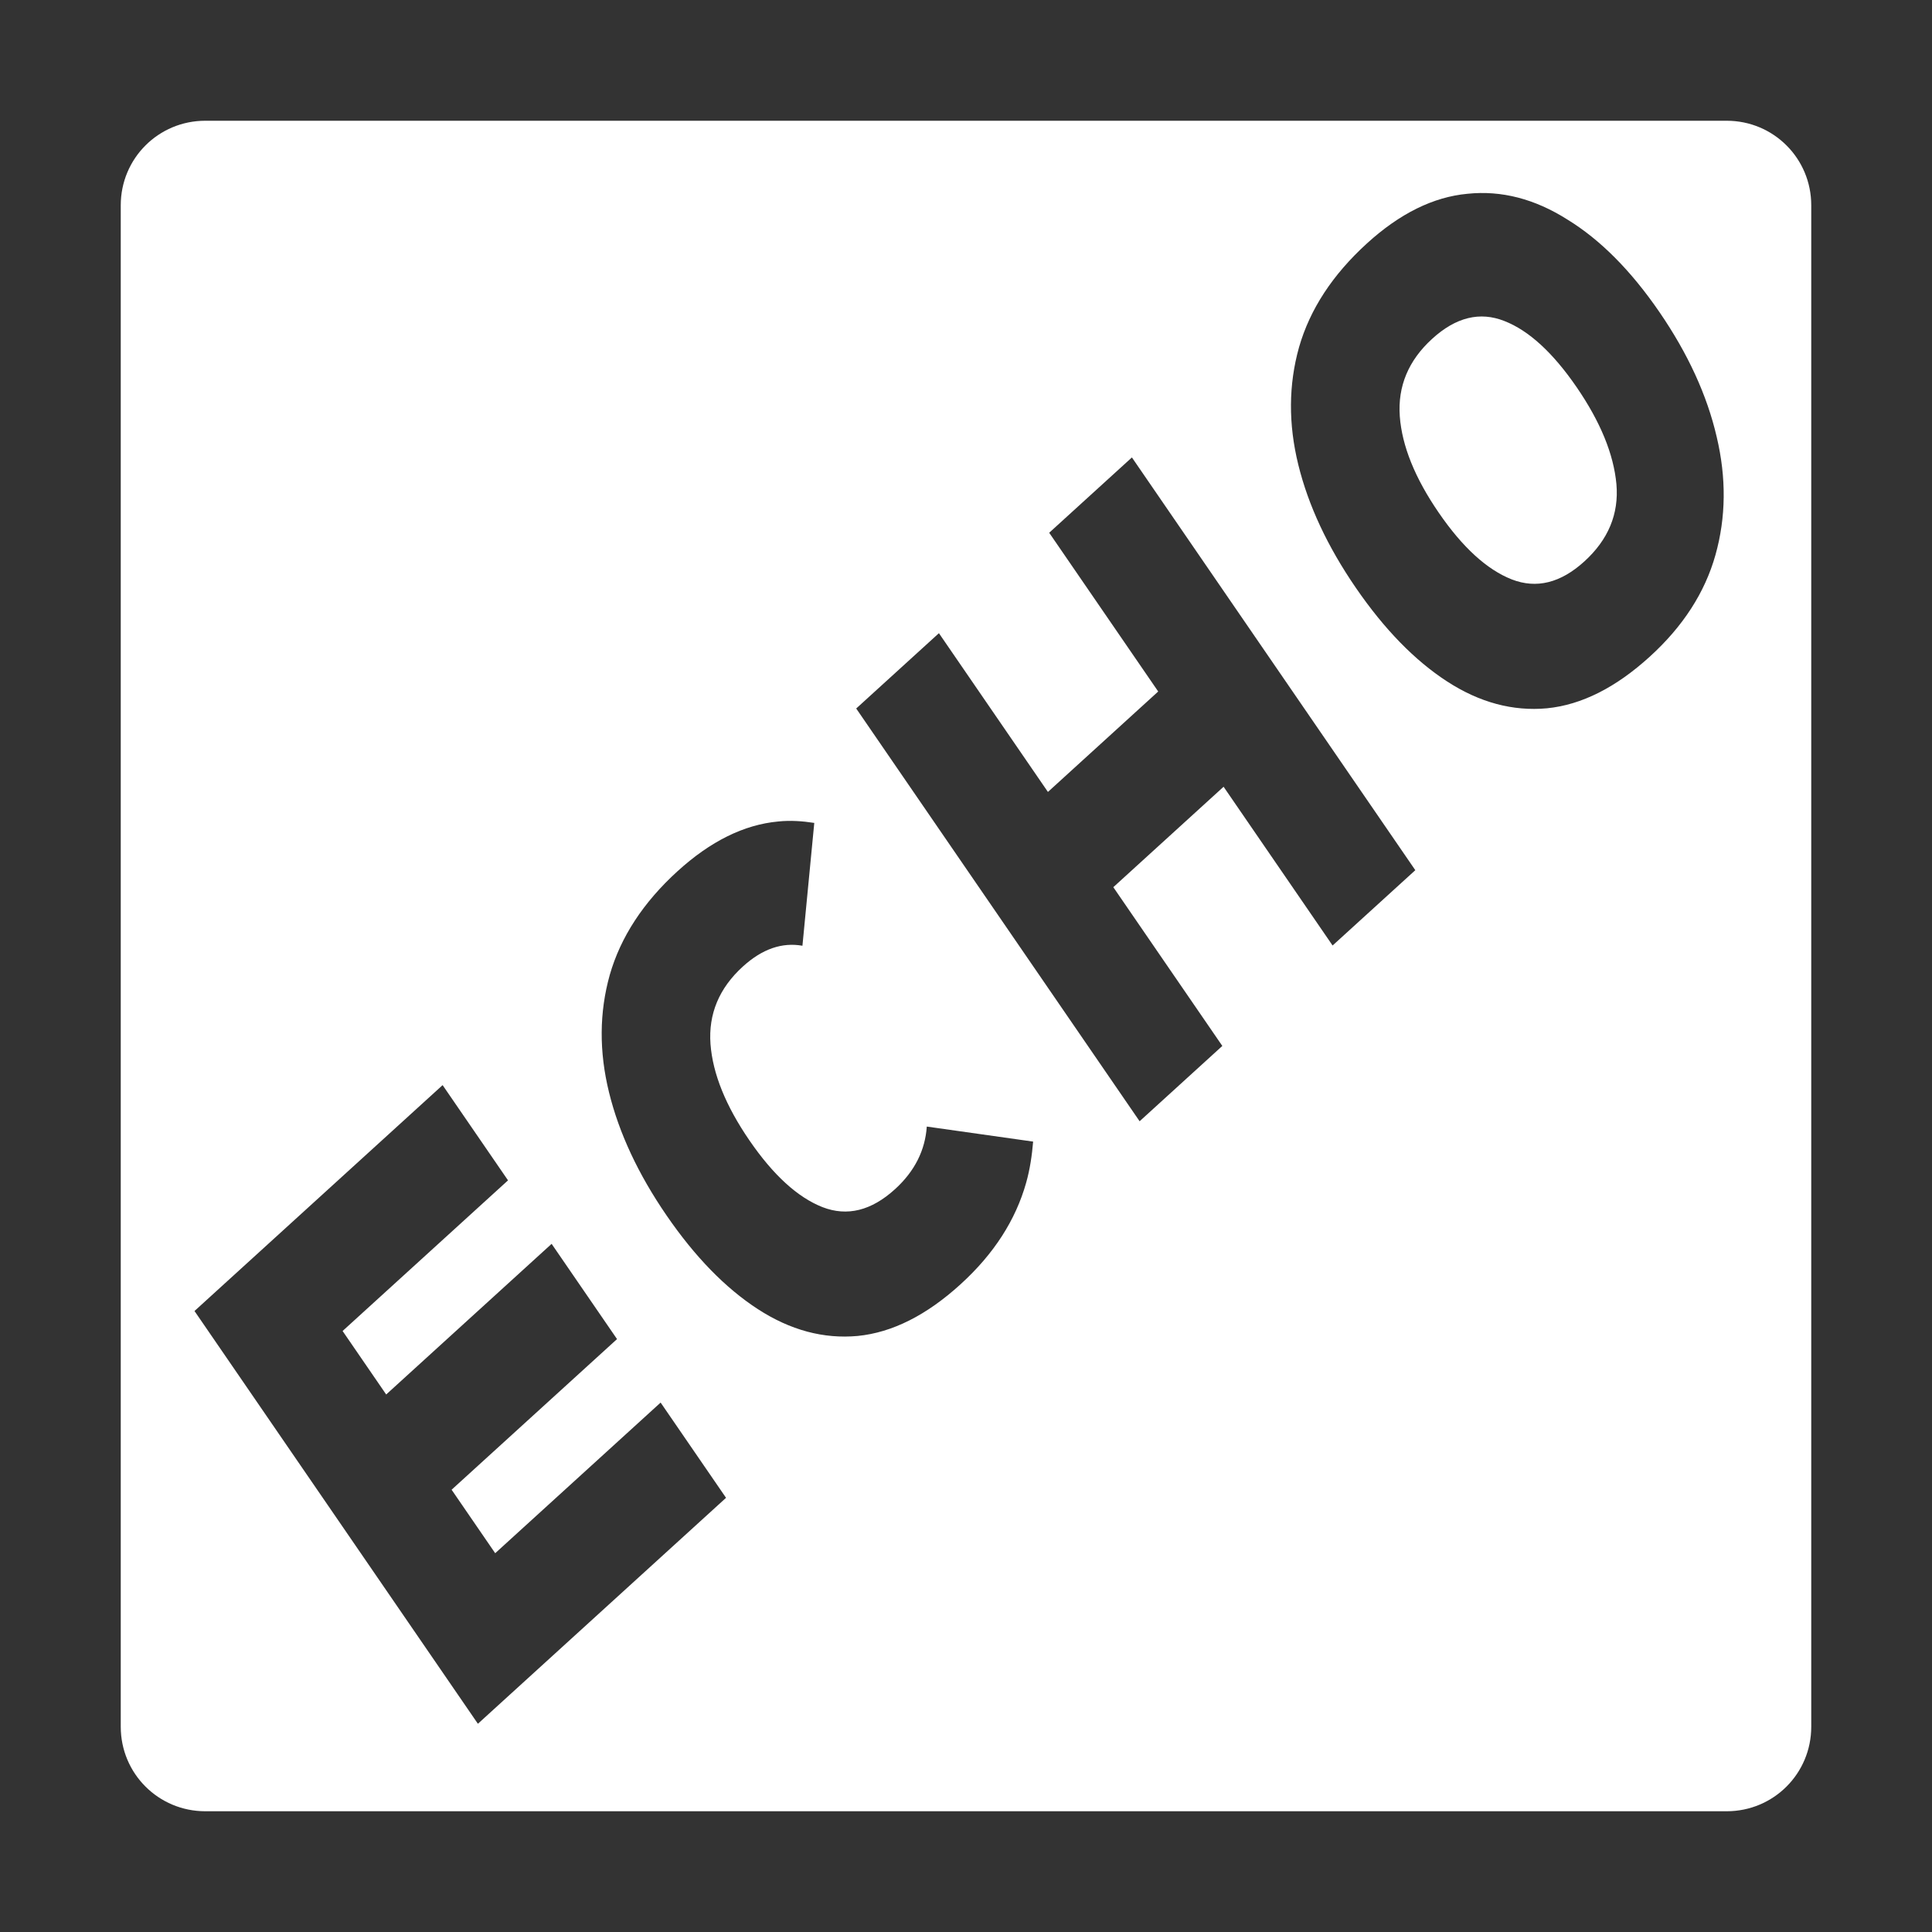 <?xml version="1.0" encoding="UTF-8" standalone="no"?>
<svg
   width="64"
   height="64"
   version="1.1"
   id="svg12"
   sodipodi:docname="echomixer.svg"
   inkscape:version="1.1 (1:1.1+202105261517+ce6663b3b7)"
   xmlns:inkscape="http://www.inkscape.org/namespaces/inkscape"
   xmlns:sodipodi="http://sodipodi.sourceforge.net/DTD/sodipodi-0.dtd"
   xmlns="http://www.w3.org/2000/svg"
   xmlns:svg="http://www.w3.org/2000/svg"
   xmlns:rdf="http://www.w3.org/1999/02/22-rdf-syntax-ns#"
   xmlns:cc="http://creativecommons.org/ns#"
   xmlns:dc="http://purl.org/dc/elements/1.1/">
  <rect width="100%" height="100%" fill="#333333" stroke="none"/>
  <defs
     id="defs16">
    <inkscape:path-effect
       effect="powerclip"
       id="path-effect12"
       is_visible="true"
       lpeversion="1"
       inverse="true"
       flatten="false"
       hide_clip="false"
       message="Use fill-rule evenodd on &lt;b&gt;fill and stroke&lt;/b&gt; dialog if no flatten result after convert clip to paths." />
    <clipPath
       clipPathUnits="userSpaceOnUse"
       id="clipPath8">
      <path
         style="display:none;opacity:0.85;fill:#ffffff;stroke-width:1.249"
         d="m 6.443,43.429 9.388,13.673 8.22,-7.485 -2.167,-3.155 -5.48,4.99 -1.444,-2.103 5.48,-4.99 -2.167,-3.155 -5.48,4.99 -1.444,-2.103 5.48,-4.99 -2.167,-3.155 z M 22.448,28.856 c -1.138,1.037 -1.887,2.18 -2.248,3.436 -0.35,1.246 -0.357,2.545 -0.025,3.895 0.332,1.35 0.967,2.708 1.903,4.072 0.945,1.377 1.954,2.411 3.026,3.107 1.073,0.696 2.176,0.994 3.31,0.889 1.144,-0.114 2.279,-0.686 3.407,-1.713 1.098,-0.999 1.823,-2.121 2.173,-3.367 0.125,-0.444 0.191,-0.899 0.23,-1.358 l -3.523,-0.498 c -0.054,0.779 -0.394,1.474 -1.05,2.072 -0.785,0.715 -1.586,0.914 -2.405,0.597 -0.825,-0.325 -1.631,-1.062 -2.418,-2.208 -0.787,-1.146 -1.218,-2.212 -1.292,-3.194 -0.072,-0.997 0.286,-1.853 1.072,-2.568 0.649,-0.591 1.307,-0.807 1.974,-0.689 l 0.392,-4.069 c -0.396,-0.061 -0.794,-0.089 -1.195,-0.047 -1.134,0.105 -2.245,0.655 -3.332,1.645 z m 5.915,-5.386 9.388,13.673 2.74,-2.495 -3.611,-5.259 3.653,-3.327 3.611,5.259 2.74,-2.495 -9.388,-13.673 -2.74,2.495 3.611,5.259 -3.653,3.327 -3.611,-5.259 z M 45.281,8.064 c -1.138,1.037 -1.887,2.18 -2.248,3.436 -0.35,1.246 -0.357,2.545 -0.025,3.895 0.332,1.35 0.967,2.708 1.903,4.072 0.945,1.377 1.954,2.411 3.026,3.107 1.073,0.696 2.176,0.994 3.31,0.889 1.144,-0.114 2.279,-0.686 3.407,-1.713 1.098,-0.999 1.823,-2.121 2.173,-3.367 0.35,-1.246 0.363,-2.55 0.041,-3.91 C 56.548,13.092 55.916,11.715 54.971,10.338 54.026,8.961 53.01,7.94 51.926,7.275 50.843,6.588 49.738,6.302 48.613,6.419 47.479,6.524 46.368,7.074 45.281,8.064 Z m 2.161,3.16 c 0.785,-0.715 1.582,-0.91 2.394,-0.588 0.807,0.314 1.605,1.046 2.392,2.192 0.787,1.146 1.226,2.217 1.317,3.211 0.085,0.985 -0.269,1.838 -1.061,2.559 -0.785,0.715 -1.586,0.914 -2.405,0.597 -0.825,-0.325 -1.631,-1.062 -2.418,-2.208 -0.787,-1.146 -1.218,-2.212 -1.292,-3.194 -0.072,-0.997 0.286,-1.853 1.072,-2.568 z"
         id="path10" />
      <path
         id="lpe_path-effect12"
         style="opacity:0.85;fill:#ffffff;stroke-width:1.249"
         class="powerclip"
         d="M -1,-1 H 65 V 65 H -1 Z m 7.443,44.429 9.388,13.673 8.22,-7.485 -2.167,-3.155 -5.48,4.99 -1.444,-2.103 5.48,-4.99 -2.167,-3.155 -5.48,4.99 -1.444,-2.103 5.48,-4.99 -2.167,-3.155 z M 22.448,28.856 c -1.138,1.037 -1.887,2.18 -2.248,3.436 -0.35,1.246 -0.357,2.545 -0.025,3.895 0.332,1.35 0.967,2.708 1.903,4.072 0.945,1.377 1.954,2.411 3.026,3.107 1.073,0.696 2.176,0.994 3.31,0.889 1.144,-0.114 2.279,-0.686 3.407,-1.713 1.098,-0.999 1.823,-2.121 2.173,-3.367 0.125,-0.444 0.191,-0.899 0.23,-1.358 l -3.523,-0.498 c -0.054,0.779 -0.394,1.474 -1.05,2.072 -0.785,0.715 -1.586,0.914 -2.405,0.597 -0.825,-0.325 -1.631,-1.062 -2.418,-2.208 -0.787,-1.146 -1.218,-2.212 -1.292,-3.194 -0.072,-0.997 0.286,-1.853 1.072,-2.568 0.649,-0.591 1.307,-0.807 1.974,-0.689 l 0.392,-4.069 c -0.396,-0.061 -0.794,-0.089 -1.195,-0.047 -1.134,0.105 -2.245,0.655 -3.332,1.645 z m 5.915,-5.386 9.388,13.673 2.74,-2.495 -3.611,-5.259 3.653,-3.327 3.611,5.259 2.74,-2.495 -9.388,-13.673 -2.74,2.495 3.611,5.259 -3.653,3.327 -3.611,-5.259 z M 45.281,8.064 c -1.138,1.037 -1.887,2.18 -2.248,3.436 -0.35,1.246 -0.357,2.545 -0.025,3.895 0.332,1.35 0.967,2.708 1.903,4.072 0.945,1.377 1.954,2.411 3.026,3.107 1.073,0.696 2.176,0.994 3.31,0.889 1.144,-0.114 2.279,-0.686 3.407,-1.713 1.098,-0.999 1.823,-2.121 2.173,-3.367 0.35,-1.246 0.363,-2.55 0.041,-3.91 C 56.548,13.092 55.916,11.715 54.971,10.338 54.026,8.961 53.01,7.94 51.926,7.275 50.843,6.588 49.738,6.302 48.613,6.419 47.479,6.524 46.368,7.074 45.281,8.064 Z m 2.161,3.16 c -0.785,0.715 -1.144,1.572 -1.072,2.568 0.073,0.982 0.504,2.048 1.292,3.194 0.787,1.146 1.593,1.883 2.418,2.208 0.819,0.317 1.619,0.118 2.405,-0.597 0.792,-0.721 1.147,-1.574 1.061,-2.559 -0.091,-0.993 -0.53,-2.064 -1.317,-3.211 -0.787,-1.146 -1.586,-1.878 -2.392,-2.192 -0.812,-0.323 -1.609,-0.128 -2.394,0.588 z" />
    </clipPath>
  </defs>
  <sodipodi:namedview
     pagecolor="#ffffff"
     bordercolor="#666666"
     borderopacity="1"
     objecttolerance="10"
     gridtolerance="10"
     guidetolerance="10"
     inkscape:pageopacity="0"
     inkscape:pageshadow="2"
     inkscape:window-width="1345"
     inkscape:window-height="983"
     id="namedview14"
     showgrid="false"
     inkscape:zoom="12.890625"
     inkscape:cx="32.193939"
     inkscape:cy="32.038788"
     inkscape:window-x="111"
     inkscape:window-y="13"
     inkscape:window-maximized="0"
     inkscape:current-layer="svg12"
     inkscape:pagecheckerboard="0" />
  <path
     style="fill:#ffffff"
     width="56"
     height="56"
     x="4"
     y="4"
     rx="2.8"
     ry="2.8"
     id="rect4"
     clip-path="url(#clipPath8)"
     inkscape:path-effect="#path-effect12"
     d="M 6.8,4 H 57.2 C 58.751,4 60,5.249 60,6.8 V 57.2 C 60,58.751 58.751,60 57.2,60 H 6.8 C 5.249,60 4,58.751 4,57.2 V 6.8 C 4,5.249 5.249,4 6.8,4 Z"
     sodipodi:type="rect" />
</svg>
